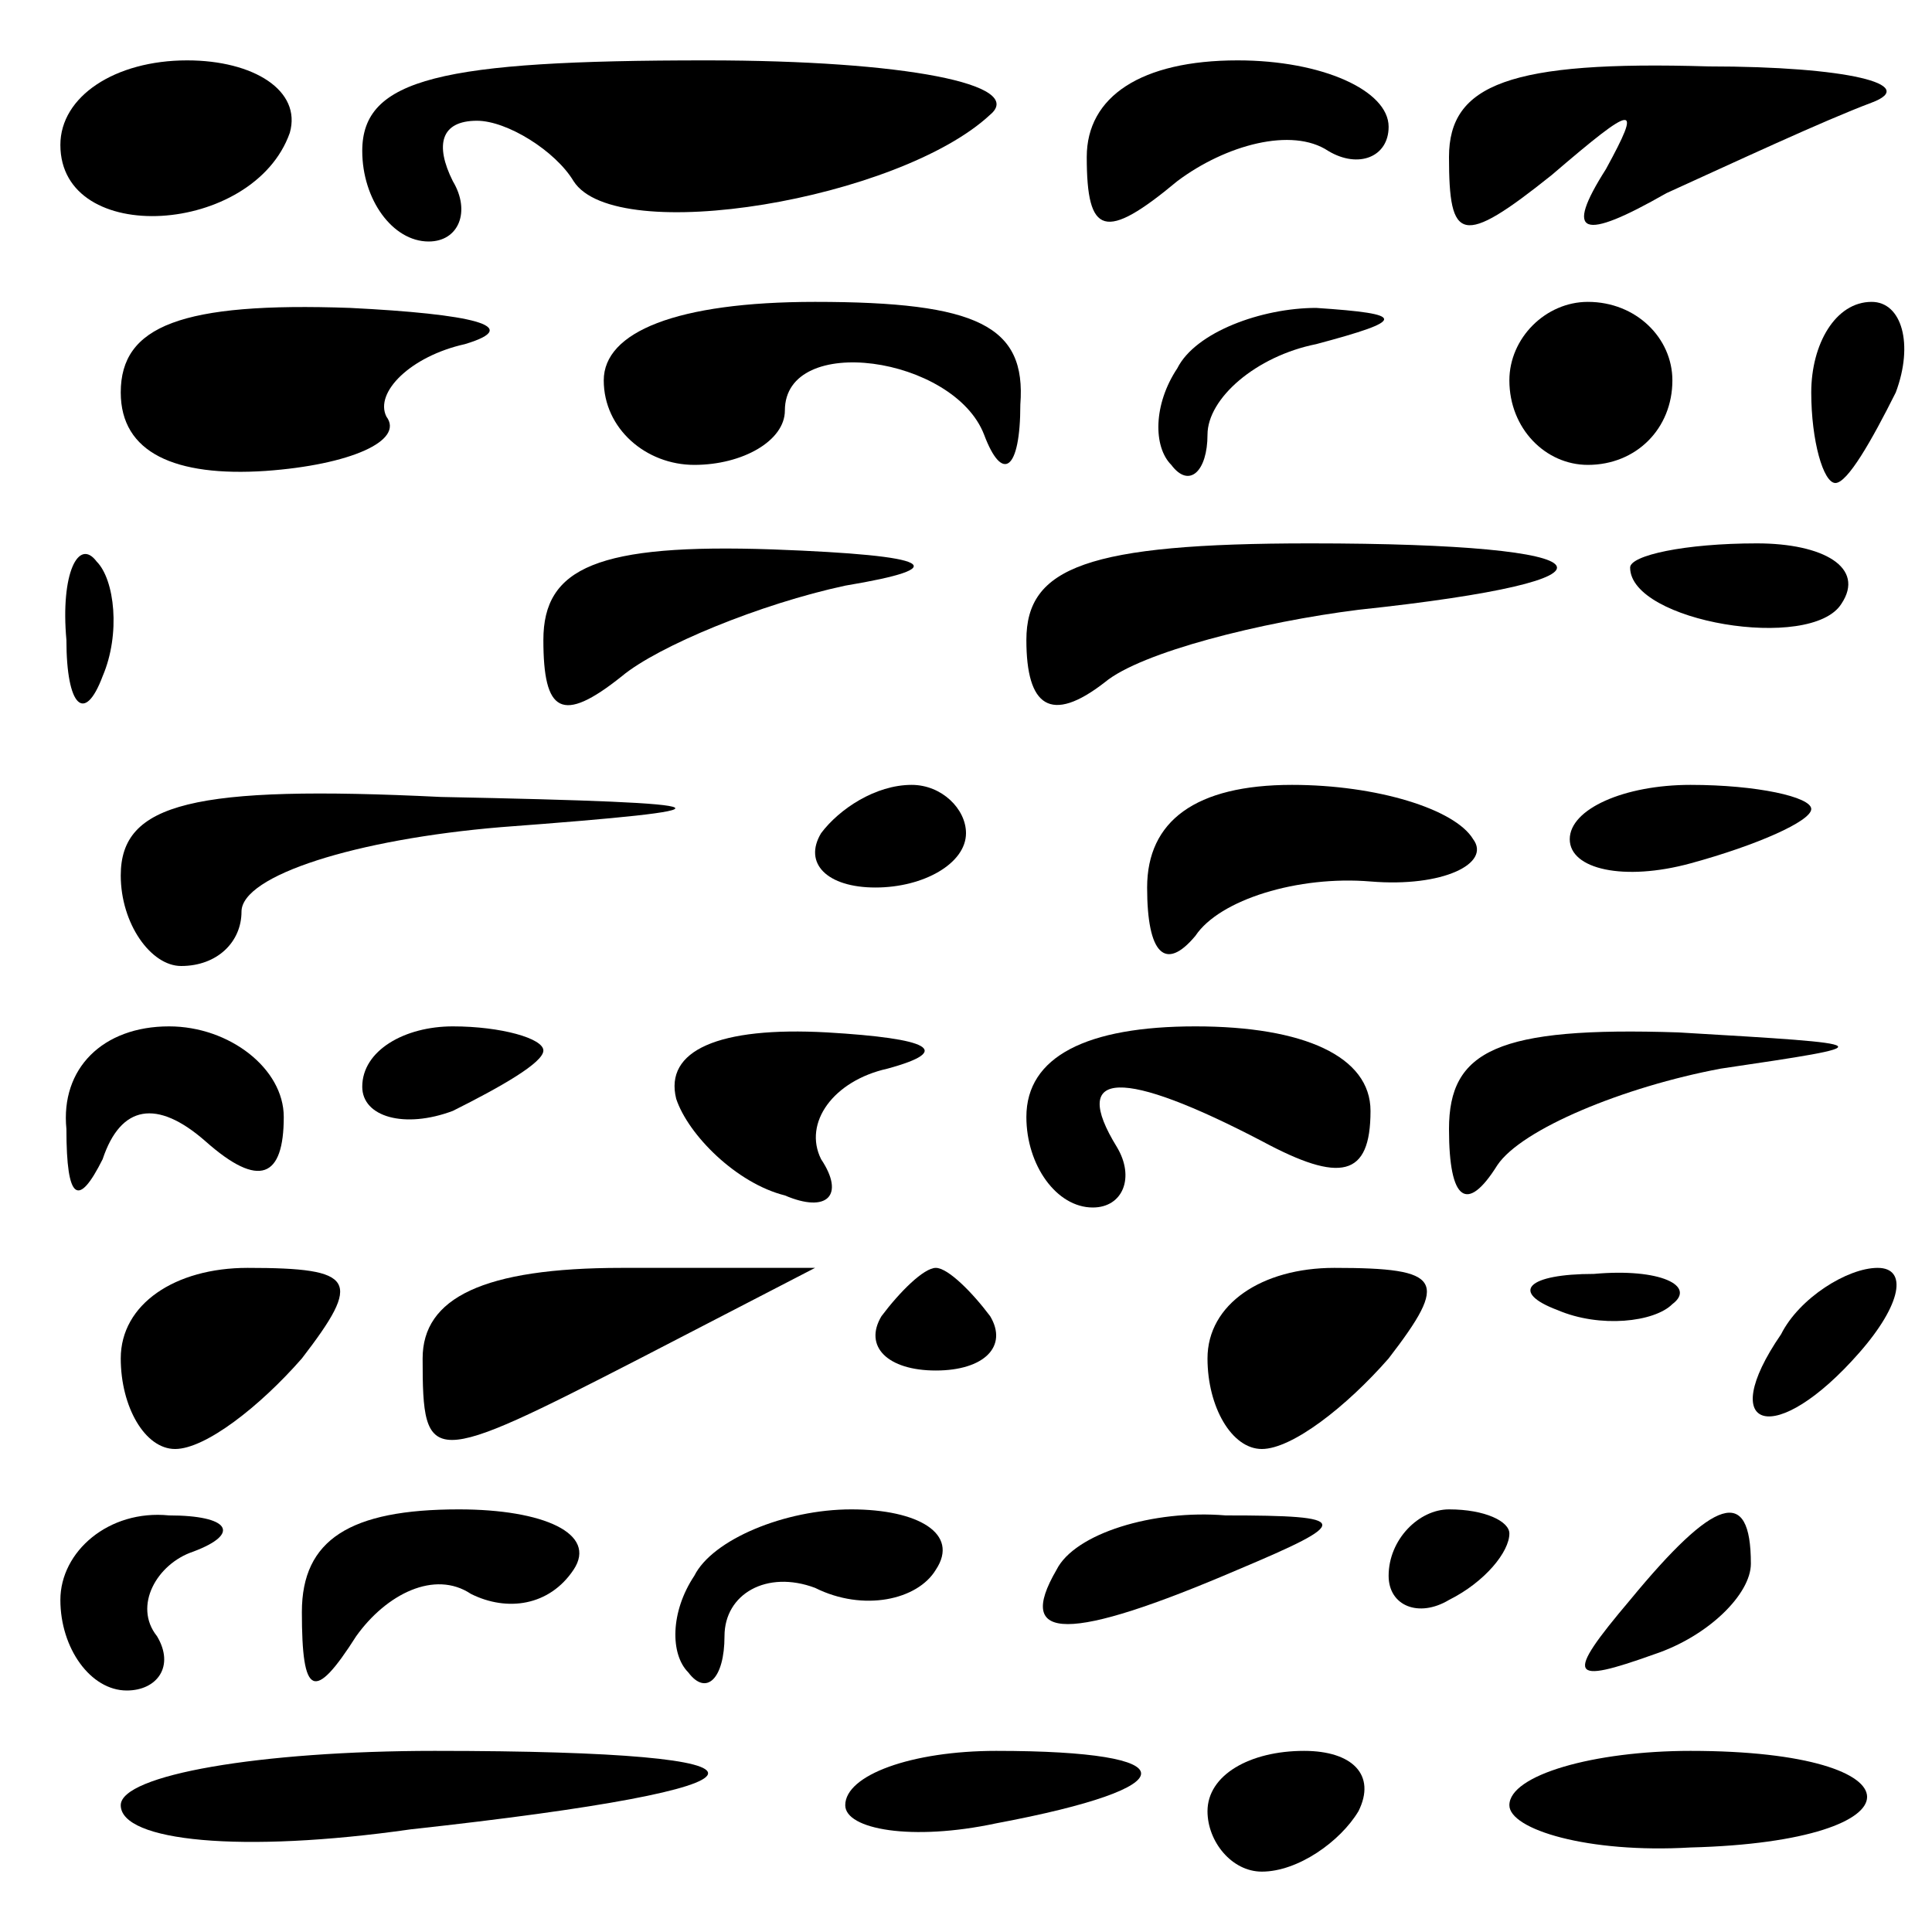 <?xml version="1.0" standalone="no"?>
<!DOCTYPE svg PUBLIC "-//W3C//DTD SVG 20010904//EN"
 "http://www.w3.org/TR/2001/REC-SVG-20010904/DTD/svg10.dtd">
<svg version="1.0" xmlns="http://www.w3.org/2000/svg"
 width="32pt" height="32pt" viewBox="0 0 32 32"
 preserveAspectRatio="xMidYMid meet">
<g transform="translate(0,32) scale(0.1,-0.1)"
fill="#000000" stroke="none">
<path fill="#000000" stroke="none" d="M10 296 c0 -17 32 -15 38 2 2 7 -6 12
-17 12 -12 0 -21 -6 -21 -14z"/>
<path fill="#000000" stroke="none" d="M60 295 c0 -8 5 -15 11 -15 5 0 7 5 4
10 -3 6 -2 10 4 10 5 0 13 -5 16 -10 7 -11 54 -3 69 11 6 5 -14 9 -47 9 -44 0
-57 -3 -57 -15z"/>
<path fill="#000000" stroke="none" d="M180 294 c0 -13 3 -14 15 -4 8 6 19 9
25 5 5 -3 10 -1 10 4 0 6 -11 11 -25 11 -16 0 -25 -6 -25 -16z"/>
<path fill="#000000" stroke="none" d="M240 294 c0 -14 2 -15 17 -3 14 12 15
12 9 1 -7 -11 -4 -12 10 -4 11 5 26 12 34 15 8 3 -4 6 -27 6 -33 1 -43 -3 -43
-15z"/>
<path fill="#000000" stroke="none" d="M20 255 c0 -10 9 -14 24 -13 14 1 23 5
20 9 -2 4 4 10 13 12 10 3 1 5 -19 6 -28 1 -38 -3 -38 -14z"/>
<path fill="#000000" stroke="none" d="M100 257 c0 -8 7 -14 15 -14 8 0 15 4
15 9 0 13 28 9 33 -4 3 -8 6 -6 6 5 1 13 -7 17 -34 17 -23 0 -35 -5 -35 -13z"/>
<path fill="#000000" stroke="none" d="M195 259 c-4 -6 -4 -13 -1 -16 3 -4 6
-1 6 5 0 6 8 13 18 15 15 4 15 5 0 6 -9 0 -20 -4 -23 -10z"/>
<path fill="#000000" stroke="none" d="M250 257 c0 -8 6 -14 13 -14 8 0 14 6
14 14 0 7 -6 13 -14 13 -7 0 -13 -6 -13 -13z"/>
<path fill="#000000" stroke="none" d="M300 255 c0 -8 2 -15 4 -15 2 0 6 7 10
15 3 8 1 15 -4 15 -6 0 -10 -7 -10 -15z"/>
<path fill="#000000" stroke="none" d="M11 214 c0 -11 3 -14 6 -6 3 7 2 16 -1
19 -3 4 -6 -2 -5 -13z"/>
<path fill="#000000" stroke="none" d="M90 214 c0 -12 3 -14 13 -6 6 5 23 12
37 15 18 3 15 5 -12 6 -29 1 -38 -3 -38 -15z"/>
<path fill="#000000" stroke="none" d="M170 214 c0 -11 4 -14 13 -7 6 5 26 10
42 12 47 5 43 11 -8 11 -37 0 -47 -4 -47 -16z"/>
<path fill="#000000" stroke="none" d="M270 226 c0 -9 30 -14 35 -6 4 6 -3 10
-14 10 -12 0 -21 -2 -21 -4z"/>
<path fill="#000000" stroke="none" d="M20 175 c0 -8 5 -15 10 -15 6 0 10 4
10 9 0 6 19 12 43 14 40 3 40 4 -10 5 -41 2 -53 -1 -53 -13z"/>
<path fill="#000000" stroke="none" d="M136 182 c-3 -5 1 -9 9 -9 8 0 15 4 15
9 0 4 -4 8 -9 8 -6 0 -12 -4 -15 -8z"/>
<path fill="#000000" stroke="none" d="M190 173 c0 -11 3 -14 8 -8 4 6 17 10
29 9 12 -1 20 3 17 7 -3 5 -16 9 -30 9 -16 0 -24 -6 -24 -17z"/>
<path fill="#000000" stroke="none" d="M260 181 c0 -5 9 -7 20 -4 11 3 20 7
20 9 0 2 -9 4 -20 4 -11 0 -20 -4 -20 -9z"/>
<path fill="#000000" stroke="none" d="M11 133 c0 -12 2 -13 6 -5 3 9 9 10 17
3 9 -8 13 -6 13 4 0 8 -9 15 -19 15 -11 0 -18 -7 -17 -17z"/>
<path fill="#000000" stroke="none" d="M60 140 c0 -5 7 -7 15 -4 8 4 15 8 15
10 0 2 -7 4 -15 4 -8 0 -15 -4 -15 -10z"/>
<path fill="#000000" stroke="none" d="M112 138 c2 -6 10 -14 18 -16 7 -3 10
0 6 6 -3 6 2 13 11 15 11 3 7 5 -10 6 -18 1 -27 -3 -25 -11z"/>
<path fill="#000000" stroke="none" d="M170 135 c0 -8 5 -15 11 -15 5 0 7 5 4
10 -8 13 1 13 24 1 13 -7 18 -6 18 5 0 9 -11 14 -29 14 -18 0 -28 -5 -28 -15z"/>
<path fill="#000000" stroke="none" d="M240 133 c0 -12 3 -14 8 -6 4 6 21 13
37 16 27 4 27 4 -7 6 -30 1 -38 -3 -38 -16z"/>
<path fill="#000000" stroke="none" d="M20 95 c0 -8 4 -15 9 -15 5 0 14 7 21
15 10 13 9 15 -9 15 -12 0 -21 -6 -21 -15z"/>
<path fill="#000000" stroke="none" d="M70 95 c0 -18 1 -18 36 0 l29 15 -32 0
c-23 0 -33 -5 -33 -15z"/>
<path fill="#000000" stroke="none" d="M146 102 c-3 -5 1 -9 9 -9 8 0 12 4 9
9 -3 4 -7 8 -9 8 -2 0 -6 -4 -9 -8z"/>
<path fill="#000000" stroke="none" d="M200 95 c0 -8 4 -15 9 -15 5 0 14 7 21
15 10 13 9 15 -9 15 -12 0 -21 -6 -21 -15z"/>
<path fill="#000000" stroke="none" d="M258 103 c7 -3 16 -2 19 1 4 3 -2 6
-13 5 -11 0 -14 -3 -6 -6z"/>
<path fill="#000000" stroke="none" d="M295 99 c-11 -16 -1 -19 13 -3 7 8 8
14 3 14 -5 0 -13 -5 -16 -11z"/>
<path fill="#000000" stroke="none" d="M10 55 c0 -8 5 -15 11 -15 5 0 8 4 5 9
-4 5 0 12 6 14 8 3 6 6 -4 6 -10 1 -18 -6 -18 -14z"/>
<path fill="#000000" stroke="none" d="M50 53 c0 -14 2 -15 9 -4 5 7 13 11 19
7 6 -3 13 -2 17 4 4 6 -5 10 -19 10 -18 0 -26 -5 -26 -17z"/>
<path fill="#000000" stroke="none" d="M115 59 c-4 -6 -4 -13 -1 -16 3 -4 6
-1 6 6 0 7 7 11 15 8 8 -4 17 -2 20 3 4 6 -3 10 -14 10 -11 0 -23 -5 -26 -11z"/>
<path fill="#000000" stroke="none" d="M175 60 c-7 -12 2 -12 30 0 19 8 19 9
-2 9 -12 1 -25 -3 -28 -9z"/>
<path fill="#000000" stroke="none" d="M230 59 c0 -5 5 -7 10 -4 6 3 10 8 10
11 0 2 -4 4 -10 4 -5 0 -10 -5 -10 -11z"/>
<path fill="#000000" stroke="none" d="M270 55 c-11 -13 -10 -14 4 -9 9 3 16
10 16 15 0 13 -6 11 -20 -6z"/>
<path fill="#000000" stroke="none" d="M20 21 c0 -6 20 -8 48 -4 64 7 66 13 4
13 -29 0 -52 -4 -52 -9z"/>
<path fill="#000000" stroke="none" d="M140 21 c0 -4 11 -6 25 -3 32 6 32 12
0 12 -14 0 -25 -4 -25 -9z"/>
<path fill="#000000" stroke="none" d="M200 20 c0 -5 4 -10 9 -10 6 0 13 5 16
10 3 6 -1 10 -9 10 -9 0 -16 -4 -16 -10z"/>
<path fill="#000000" stroke="none" d="M250 21 c0 -4 13 -8 30 -7 39 1 39 16
0 16 -16 0 -30 -4 -30 -9z"/>
</g>
</svg>
